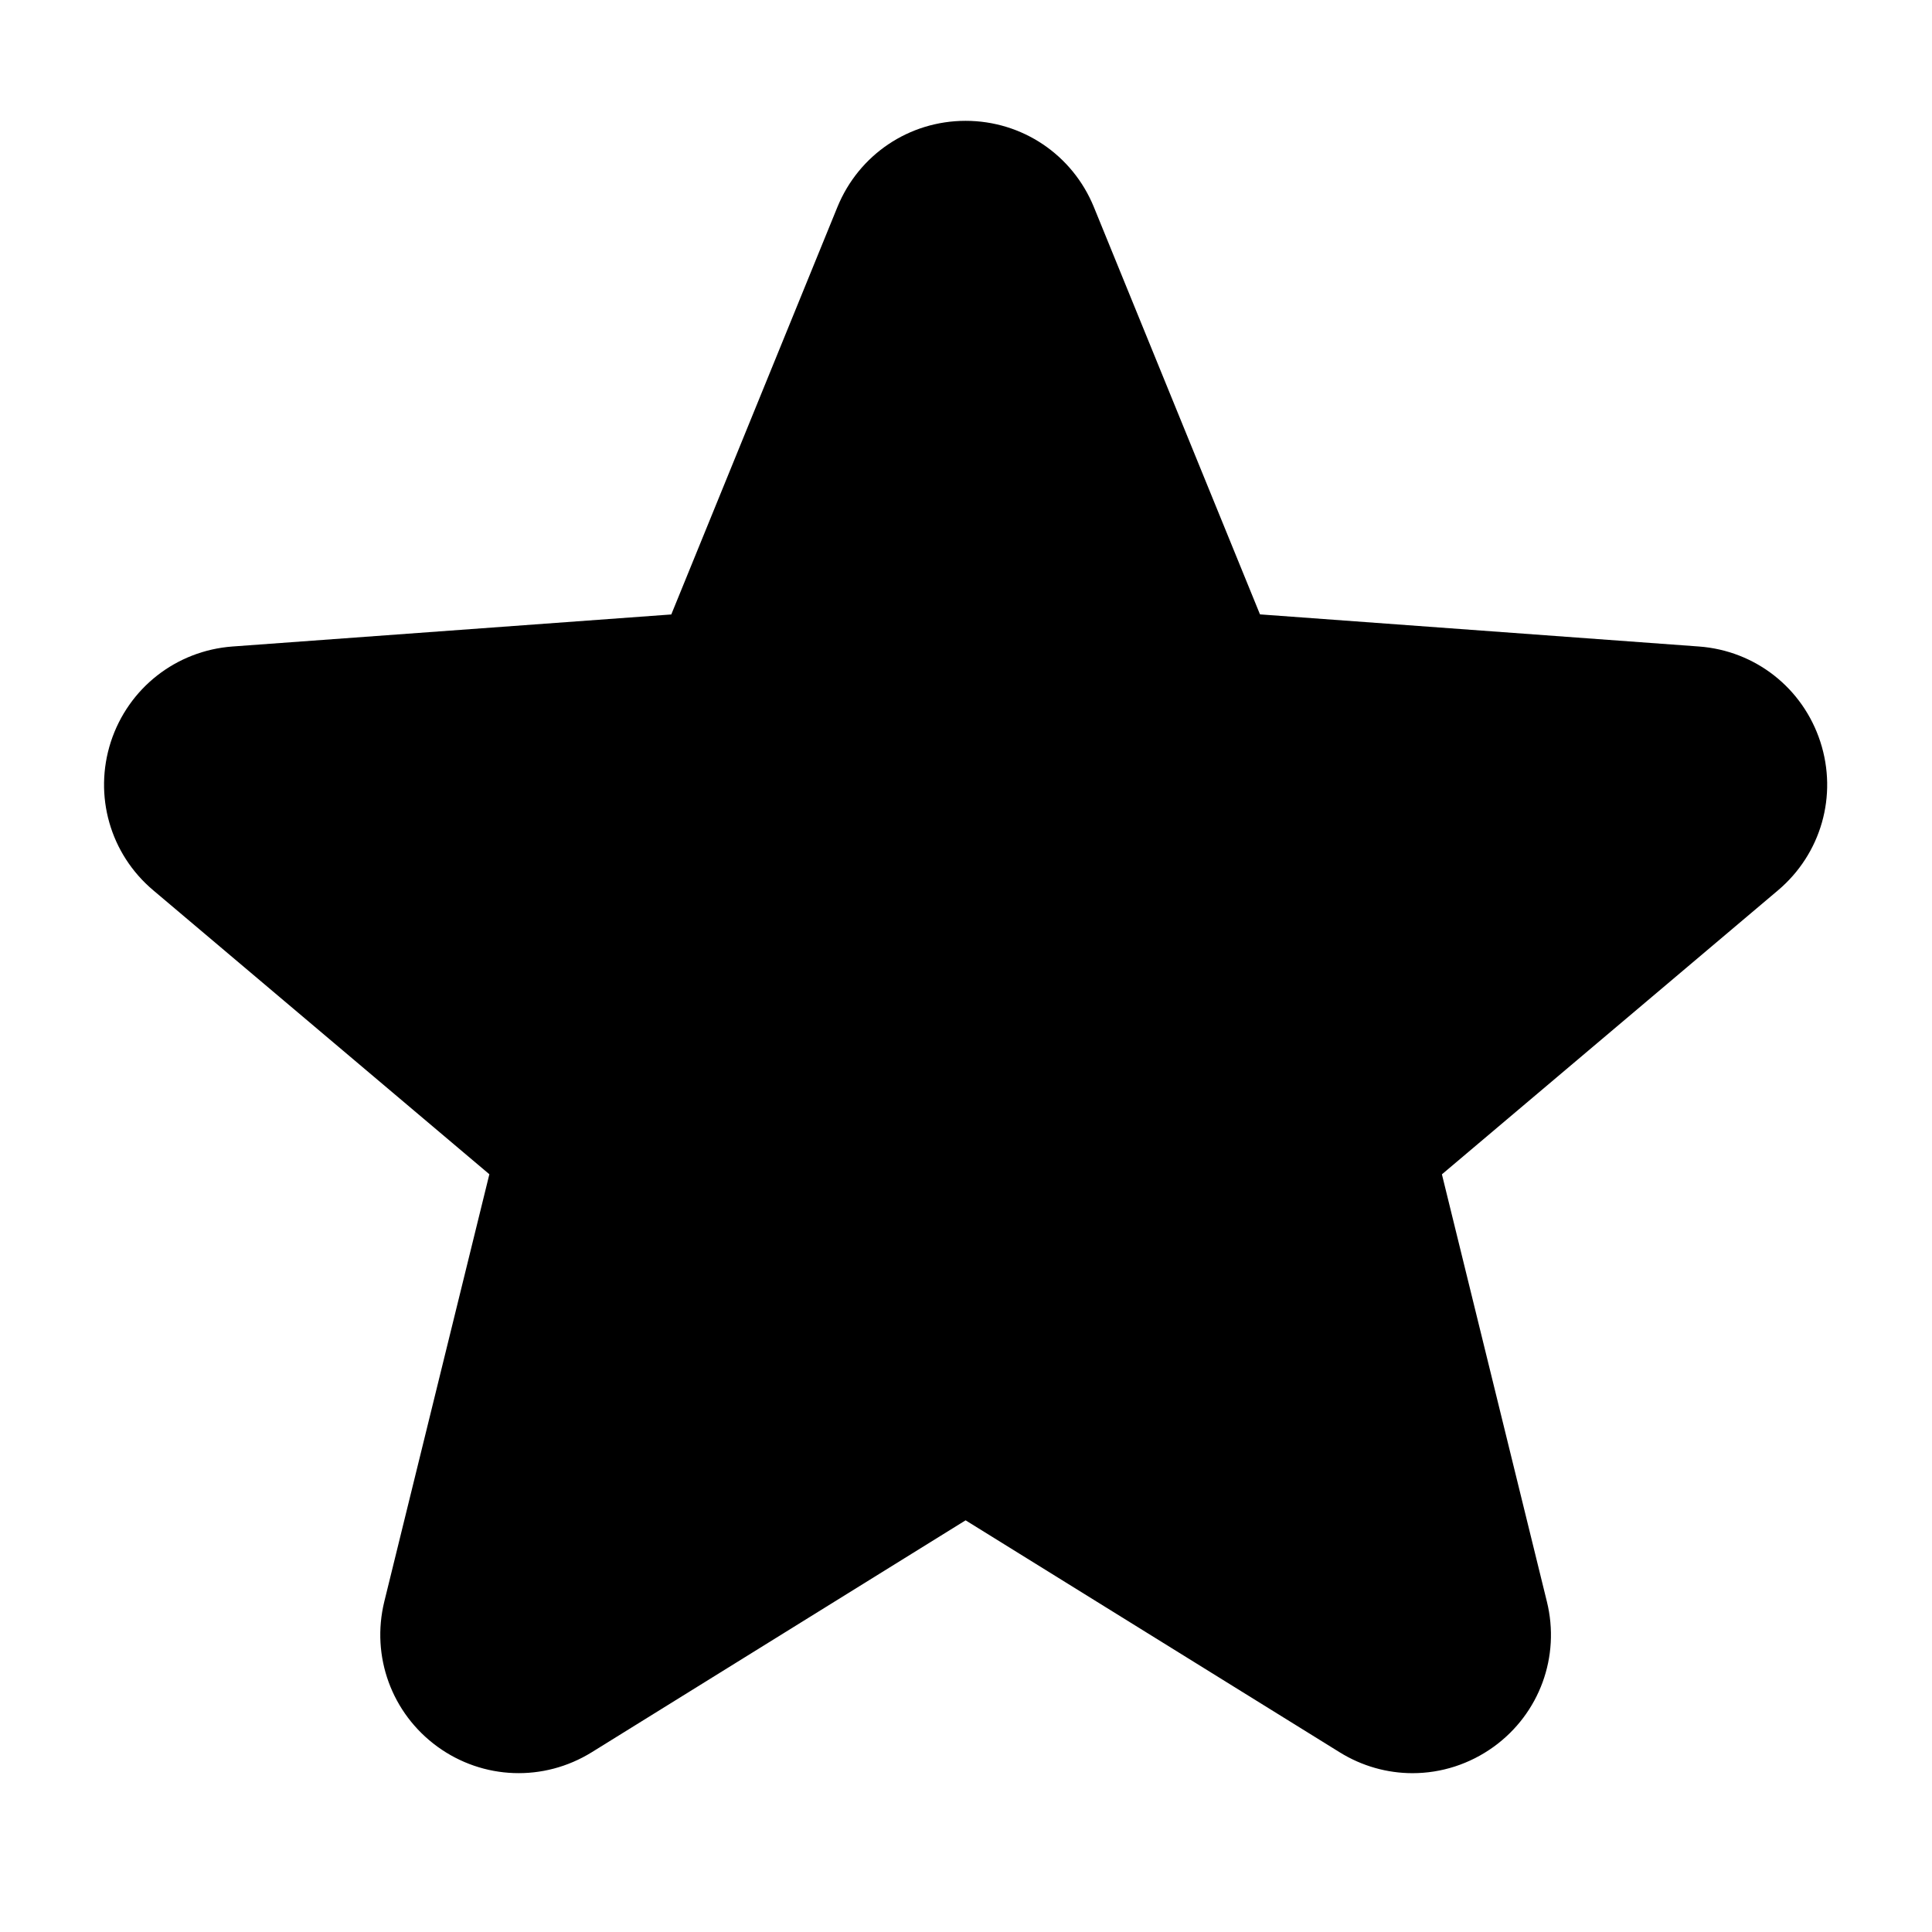 <?xml version="1.0" encoding="UTF-8"?>
<svg width="24px" height="24px" viewBox="0 0 24 24" version="1.1" xmlns="http://www.w3.org/2000/svg" xmlns:xlink="http://www.w3.org/1999/xlink">
    <title>/svg/icon/action/star/selected</title>
    <g id="icon/action/star/selected" stroke="none" stroke-width="1" fill="none" fill-rule="evenodd">
        <path d="M22.613,9.215 C22.396,8.547 21.804,8.082 21.104,8.031 L15.652,7.632 L13.588,2.571 L13.588,2.571 C13.322,1.921 12.697,1.501 11.995,1.501 C11.293,1.501 10.669,1.921 10.403,2.571 L8.339,7.633 L2.888,8.031 C2.188,8.083 1.595,8.547 1.377,9.215 C1.161,9.883 1.367,10.607 1.903,11.059 L6.079,14.587 L4.774,19.895 C4.607,20.577 4.866,21.284 5.433,21.697 C6.001,22.11 6.754,22.137 7.351,21.767 L11.995,18.886 L16.641,21.767 C16.921,21.941 17.235,22.027 17.547,22.027 C17.902,22.027 18.256,21.916 18.558,21.697 C19.125,21.285 19.384,20.578 19.216,19.896 L17.912,14.588 L22.087,11.06 C22.623,10.607 22.83,9.883 22.613,9.215 Z" id="Icon" fill="#000000"></path>
    </g>
</svg>